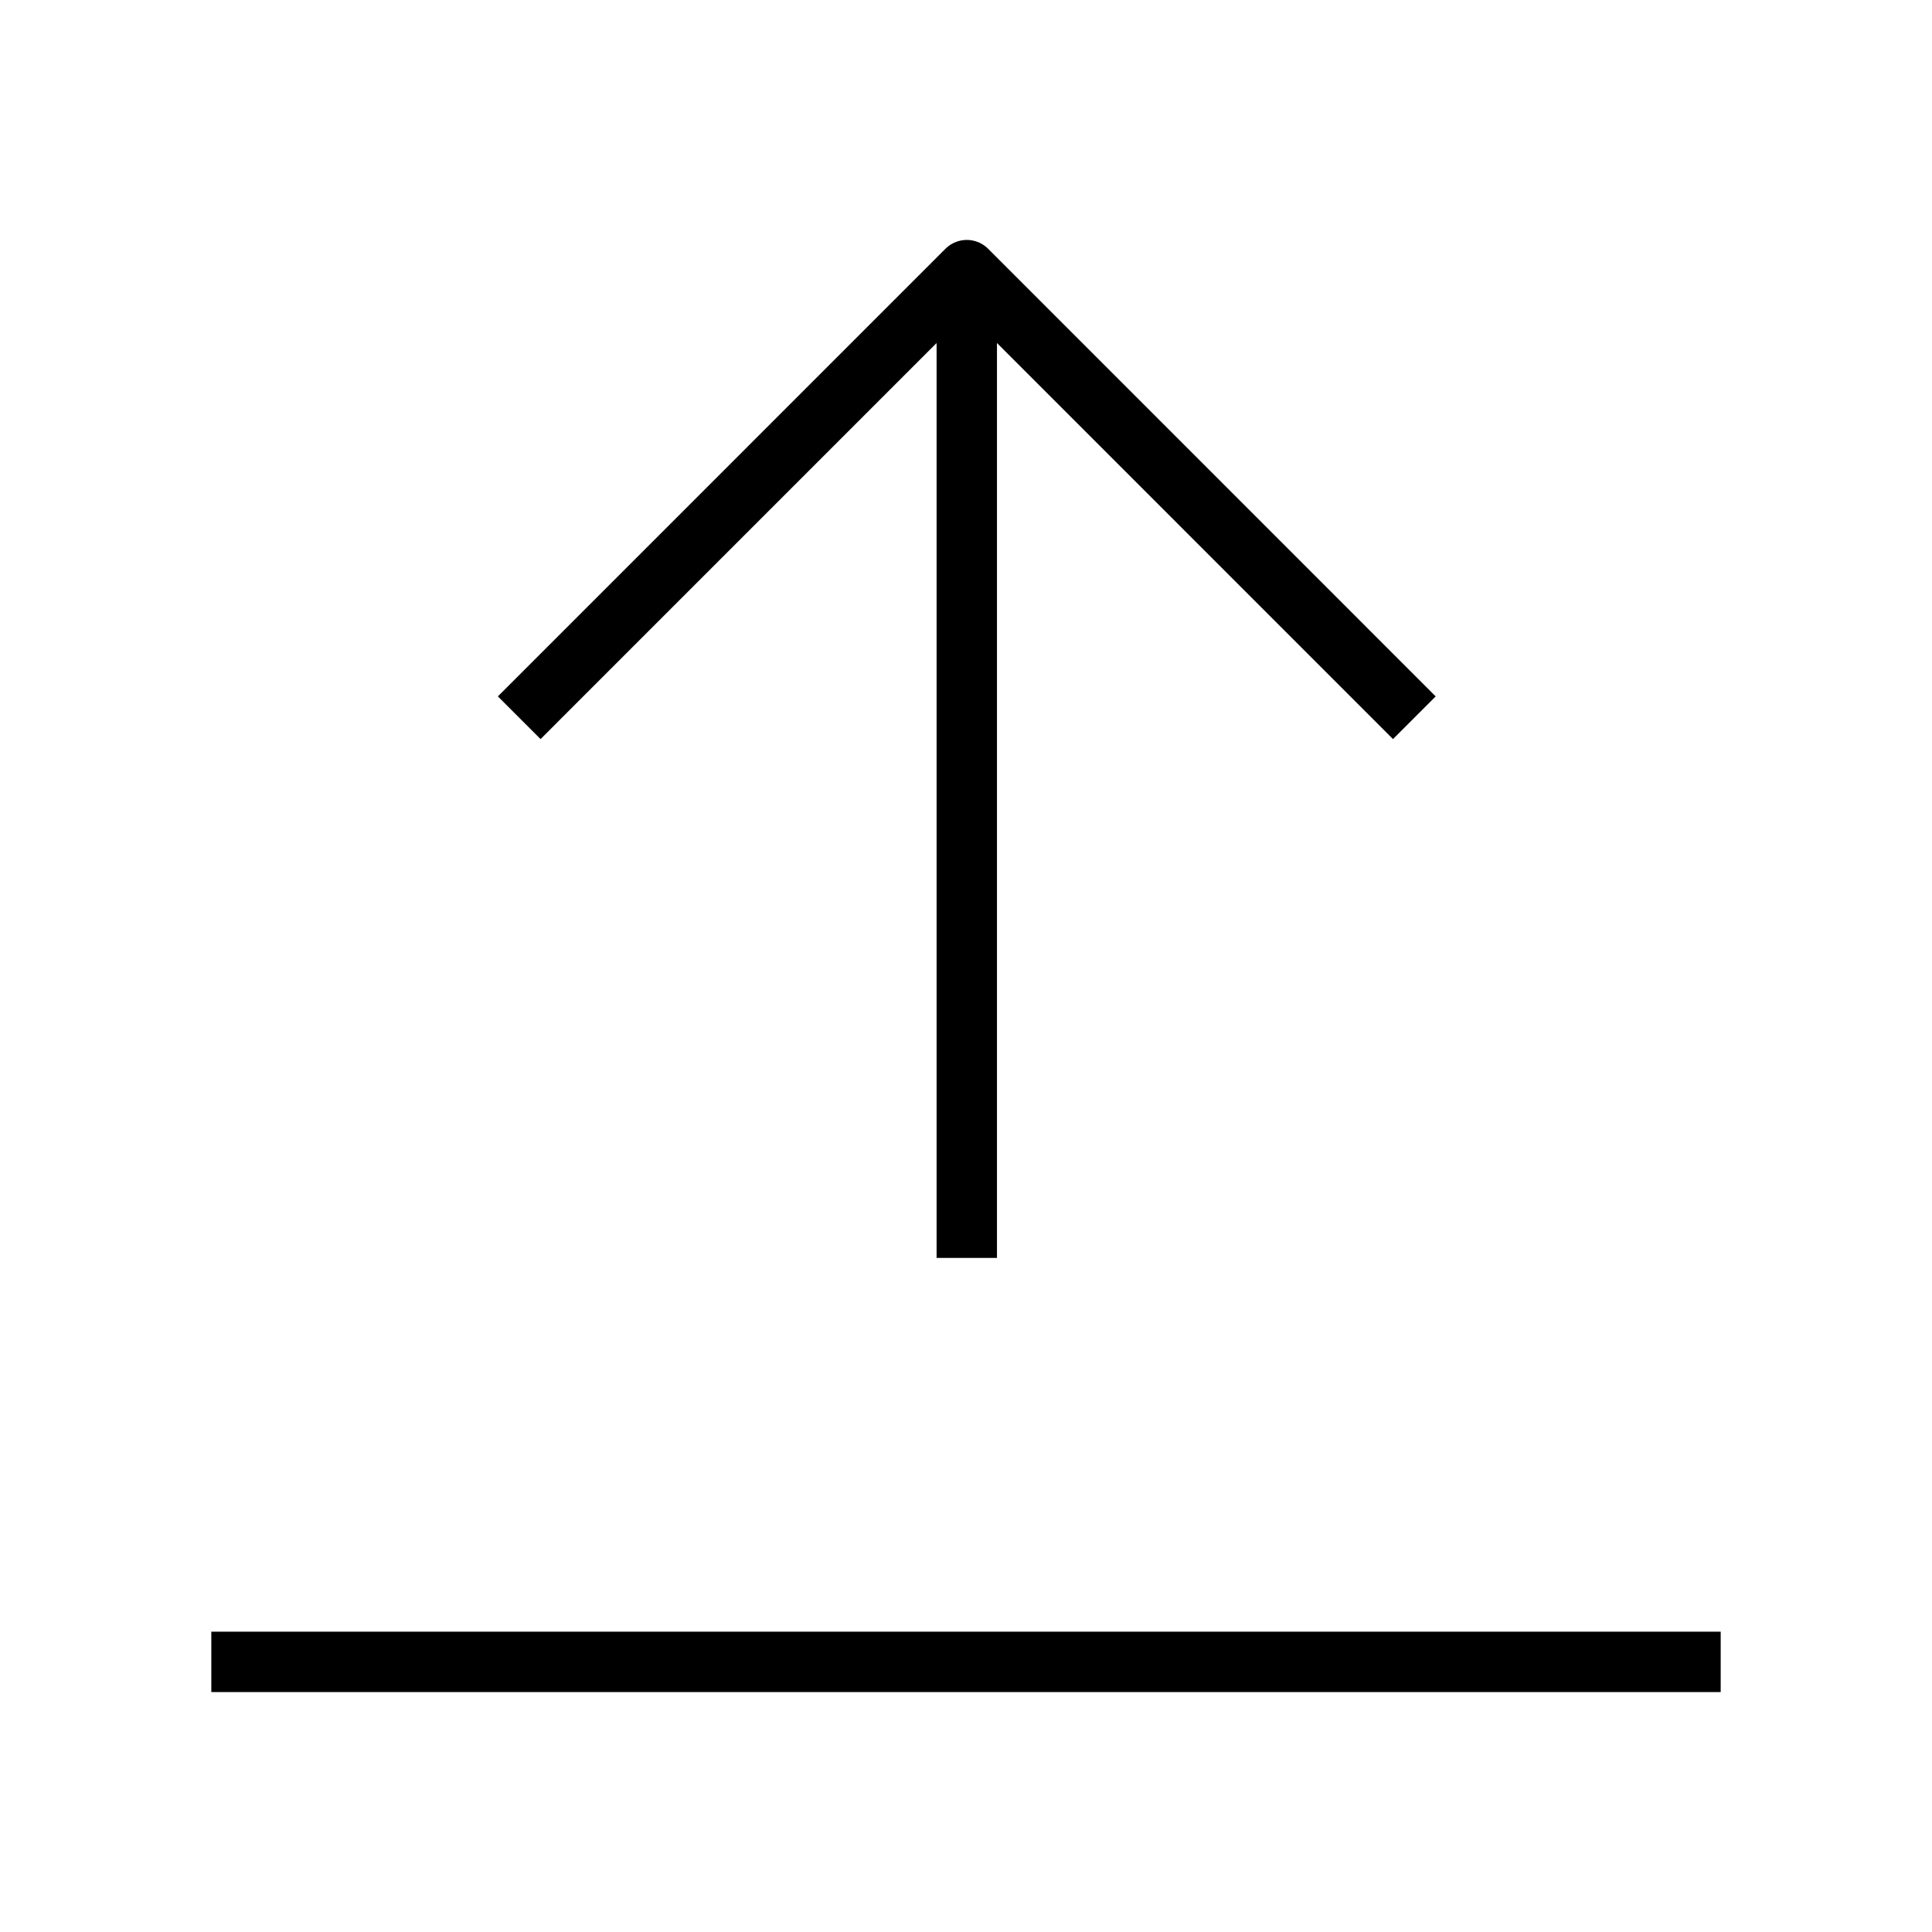 <svg xmlns="http://www.w3.org/2000/svg" viewBox="0 0 32 32" 
    fill="none" stroke="#000" stroke-linejoin="round" stroke-miterlimit="10">
  <path d="M8.6 11.888l7.413-7.414 7.413 7.414M16.013 4.474v16.361M28.5 27.526h-25"/>
</svg>
